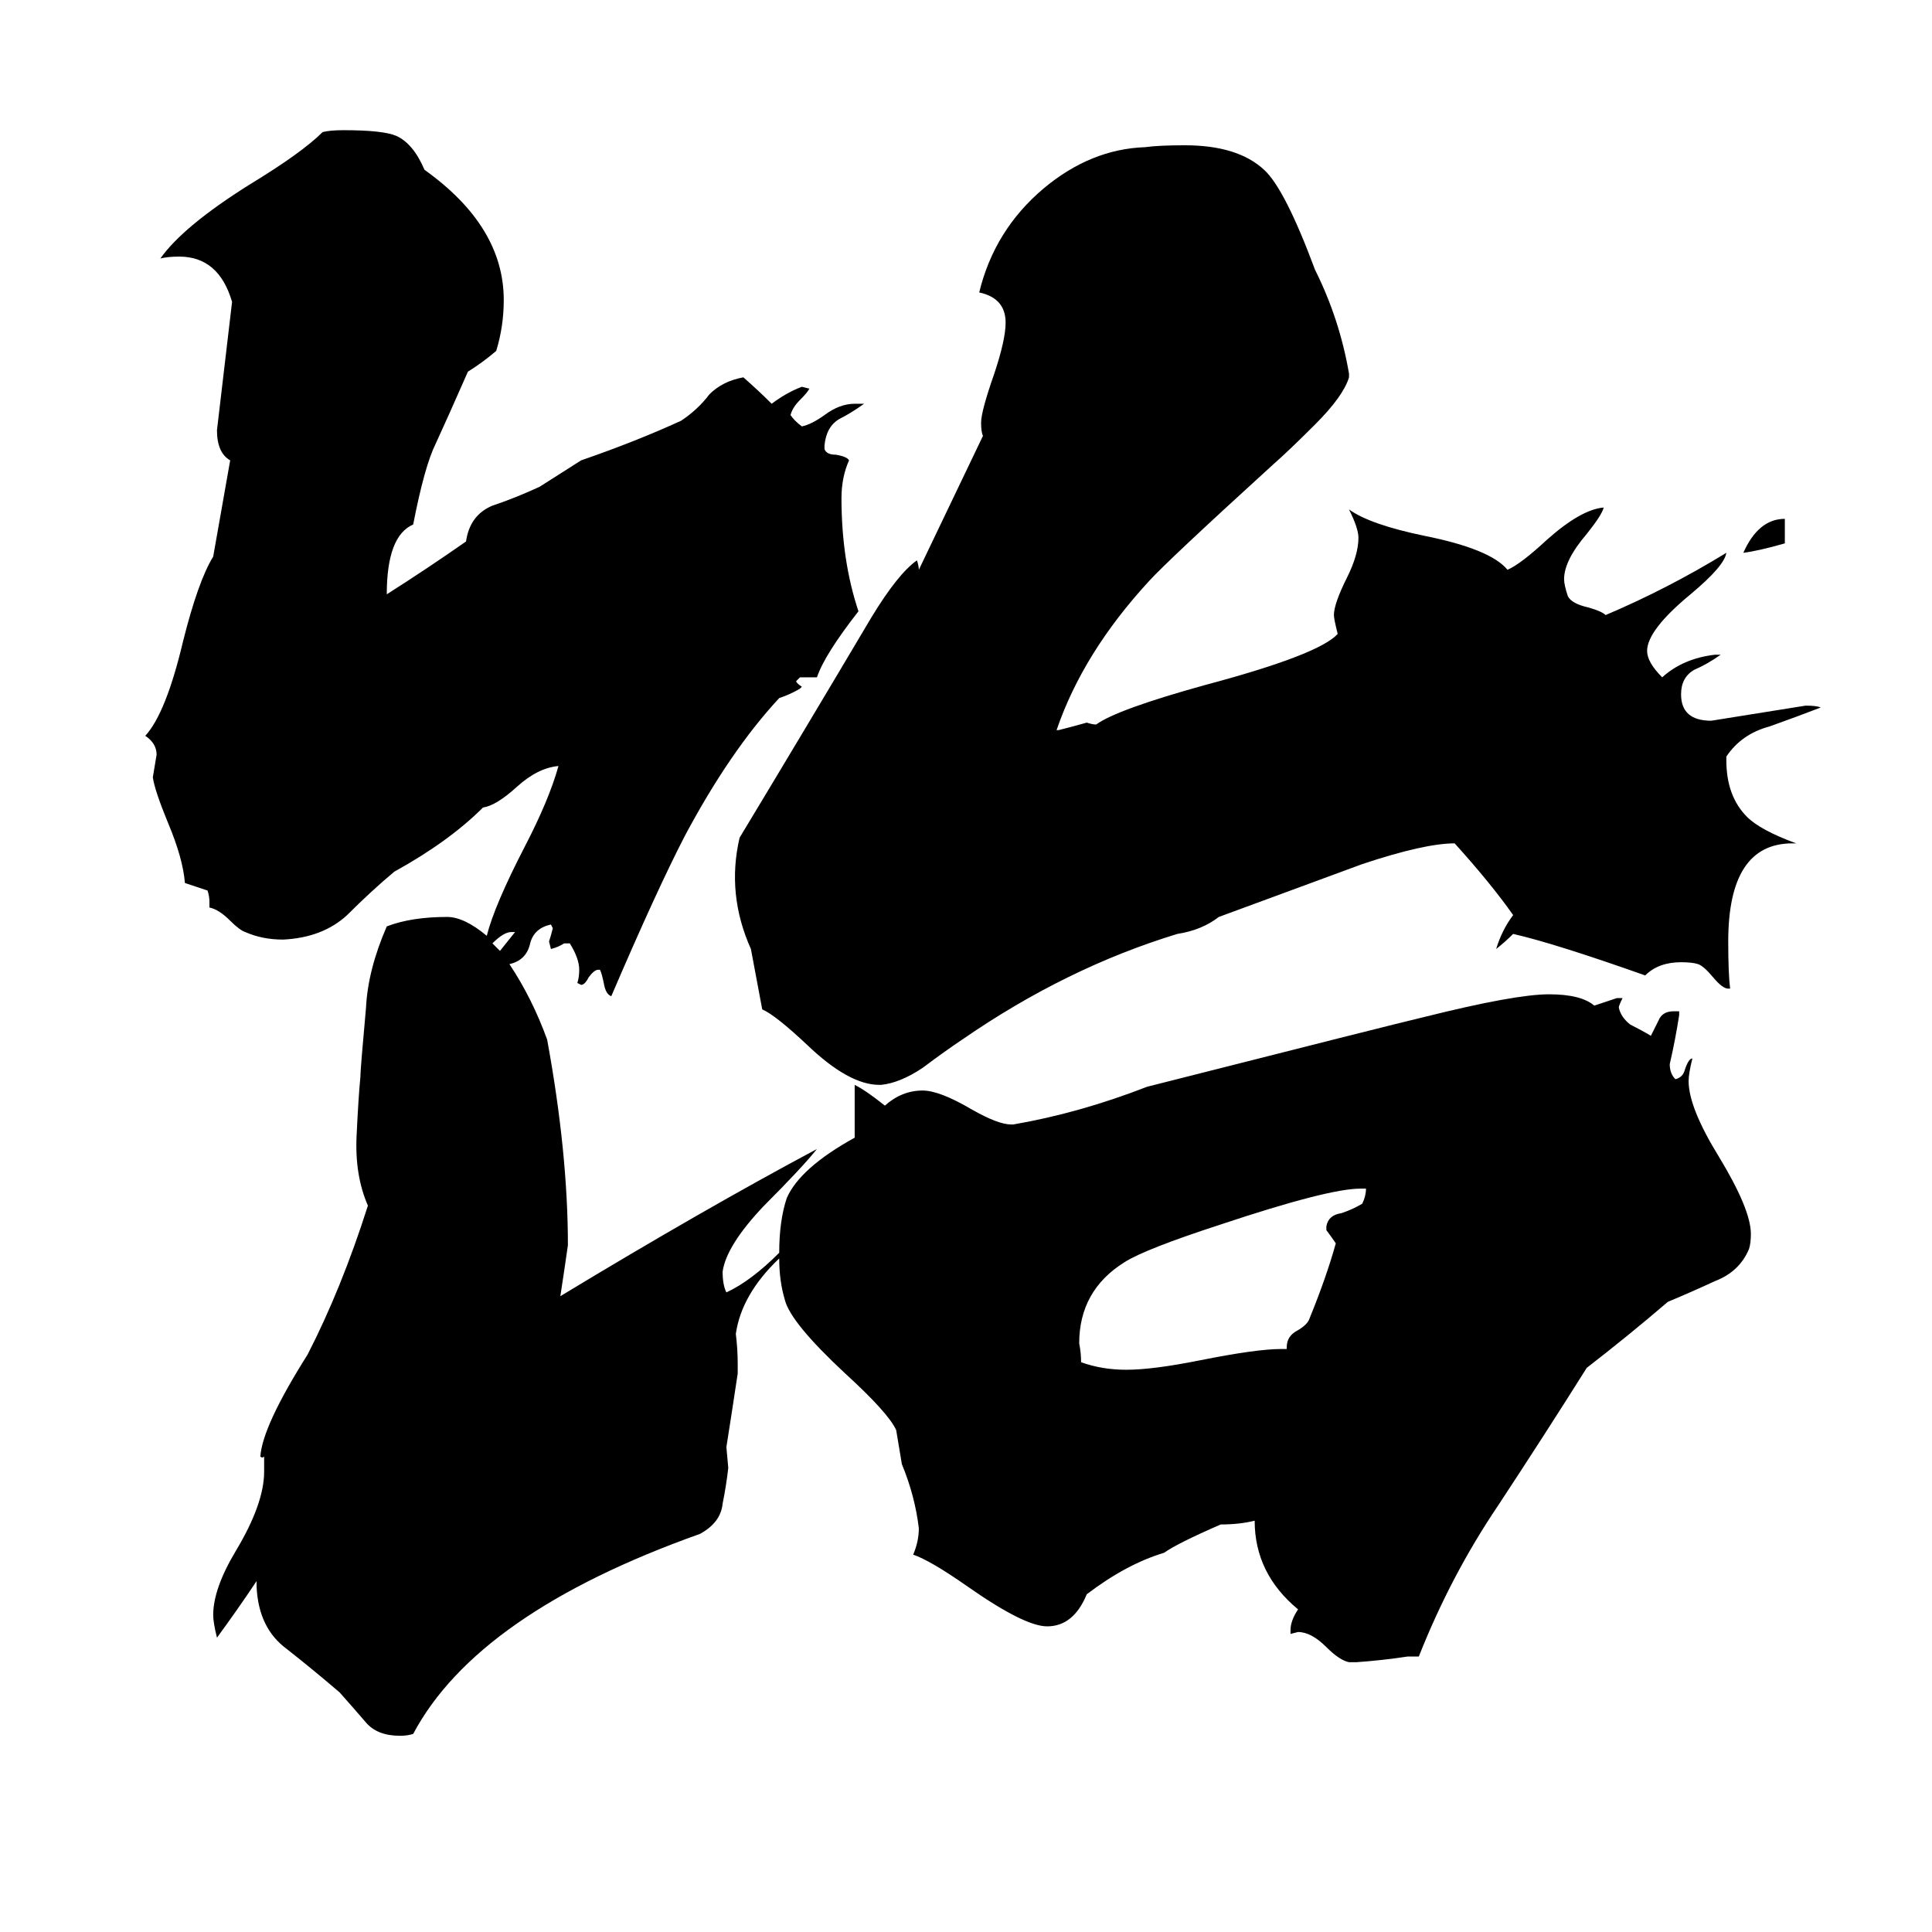 <svg xmlns="http://www.w3.org/2000/svg" viewBox="0 -800 1024 1024">
	<path fill="#000000" d="M946 -525V-512Q932 -508 924 -507Q932 -525 946 -525ZM679 -85H682V-86Q682 -92 688 -95Q693 -98 694 -101Q703 -123 708 -141Q706 -144 703 -148V-150Q704 -156 711 -157Q717 -159 722 -162Q724 -166 724 -170H721Q704 -170 647 -151Q607 -138 596 -131Q572 -116 572 -88Q573 -83 573 -78Q584 -74 597 -74Q611 -74 636 -79Q666 -85 679 -85ZM521 -569Q520 -571 520 -576Q520 -582 527 -602Q533 -620 533 -629Q533 -642 519 -645Q527 -678 553 -700Q578 -721 607 -722Q614 -723 628 -723Q656 -723 670 -710Q681 -700 697 -657Q710 -631 715 -602V-600Q712 -590 697 -575Q683 -561 675 -554Q619 -503 609 -492Q574 -454 560 -413H561Q569 -415 576 -417Q579 -416 581 -416Q592 -424 639 -437Q699 -453 709 -464Q707 -472 707 -474Q707 -480 714 -494Q720 -506 720 -515Q720 -520 715 -530Q726 -522 755 -516Q790 -509 799 -498Q806 -501 820 -514Q838 -530 850 -531Q849 -527 841 -517Q829 -503 829 -493Q829 -490 831 -484Q833 -480 842 -478Q849 -476 851 -474Q884 -488 915 -507Q914 -500 896 -485Q873 -466 873 -455Q873 -449 881 -441Q892 -451 909 -453H912Q905 -448 898 -445Q891 -441 891 -432Q891 -418 907 -418Q932 -422 957 -426Q963 -426 965 -425Q952 -420 938 -415Q923 -411 915 -399V-397Q915 -378 926 -367Q933 -360 952 -353H950Q916 -353 916 -301Q916 -284 917 -276H916Q913 -276 908 -282Q903 -288 900 -289Q897 -290 891 -290Q879 -290 872 -283Q824 -300 802 -305Q798 -301 793 -297Q796 -307 802 -315Q790 -332 771 -353Q755 -353 722 -342L646 -314Q637 -307 624 -305Q565 -287 510 -249Q501 -243 489 -234Q477 -226 467 -225H466Q450 -225 428 -246Q411 -262 404 -265Q401 -281 398 -297Q385 -326 392 -356Q427 -414 462 -473Q476 -496 486 -503Q487 -500 487 -498ZM413 -133Q393 -114 390 -93Q391 -85 391 -77V-72Q388 -52 385 -33L386 -22Q385 -13 383 -3Q382 7 371 13Q253 55 219 119Q216 120 212 120Q200 120 194 113Q188 106 180 97Q166 85 152 74Q137 63 136 41V38Q126 53 115 68Q113 60 113 56Q113 42 125 22Q140 -3 140 -20V-28Q139 -27 138 -28Q139 -44 163 -82Q181 -117 195 -161Q188 -177 189 -198Q190 -219 191 -229Q191 -233 194 -266Q195 -286 205 -309Q218 -314 237 -314Q246 -314 258 -304Q262 -320 278 -351Q291 -376 296 -394Q285 -393 274 -383Q263 -373 256 -372Q238 -354 209 -338Q197 -328 184 -315Q171 -303 150 -302Q139 -302 130 -306Q127 -307 122 -312Q116 -318 111 -319V-322Q111 -325 110 -328Q104 -330 98 -332Q97 -345 89 -364Q82 -381 81 -388Q82 -394 83 -400Q83 -406 77 -410Q88 -422 97 -460Q105 -492 113 -505L122 -556Q115 -560 115 -572Q119 -606 123 -640Q116 -664 95 -664Q89 -664 85 -663Q97 -680 132 -702Q160 -719 171 -730Q175 -731 182 -731Q203 -731 210 -728Q219 -724 225 -710Q267 -680 267 -641Q267 -627 263 -614Q256 -608 248 -603Q237 -578 231 -565Q225 -553 219 -522Q205 -516 205 -485Q227 -499 247 -513Q249 -527 261 -532Q273 -536 286 -542Q297 -549 308 -556Q337 -566 361 -577Q370 -583 376 -591Q383 -598 394 -600Q402 -593 409 -586Q417 -592 425 -595L429 -594Q428 -592 424 -588Q420 -584 419 -580Q421 -577 425 -574Q430 -575 437 -580Q445 -586 453 -586H458Q451 -581 445 -578Q438 -574 437 -564V-562Q438 -559 443 -559Q449 -558 450 -556Q446 -547 446 -536Q446 -503 455 -476Q437 -453 433 -441H424L422 -439Q422 -438 425 -436L424 -435Q419 -432 413 -430Q387 -402 363 -357Q348 -328 324 -272Q321 -273 320 -279Q319 -284 318 -286H317Q315 -286 312 -282Q310 -278 308 -278L306 -279Q307 -282 307 -286Q307 -292 302 -300H299Q296 -298 292 -297L291 -301Q292 -304 293 -308L292 -310Q283 -308 281 -300Q279 -291 270 -289Q282 -271 290 -249Q301 -189 301 -140Q299 -126 297 -113Q373 -159 433 -191Q425 -181 405 -161Q385 -140 383 -126Q383 -119 385 -115Q398 -121 413 -136Q413 -153 417 -165Q424 -181 453 -197V-225Q459 -222 469 -214Q478 -222 489 -222Q498 -222 515 -212Q529 -204 536 -204H537Q572 -210 608 -224Q738 -257 755 -261Q803 -273 821 -273Q838 -273 845 -267Q851 -269 857 -271H860Q858 -267 858 -266Q859 -261 864 -257Q870 -254 875 -251Q877 -255 879 -259Q881 -264 887 -264H890V-262Q888 -249 885 -236Q885 -231 888 -228Q892 -229 893 -233Q895 -239 897 -239Q895 -231 895 -227Q895 -213 911 -187Q928 -159 928 -146Q928 -141 927 -138Q922 -126 909 -121Q896 -115 884 -110Q863 -92 841 -75Q819 -40 794 -2Q769 35 752 78H746Q733 80 719 81H715Q710 80 703 73Q695 65 688 65L684 66V64Q684 59 688 53Q665 34 665 6Q657 8 647 8Q624 18 617 23Q597 29 576 45Q569 62 555 62Q543 62 513 41Q493 27 484 24Q487 17 487 10Q485 -7 478 -24L475 -42Q471 -51 448 -72Q419 -99 416 -111Q413 -121 413 -133ZM265 -296Q269 -301 273 -306H271Q267 -306 261 -300Q263 -298 265 -296Z"/>
</svg>